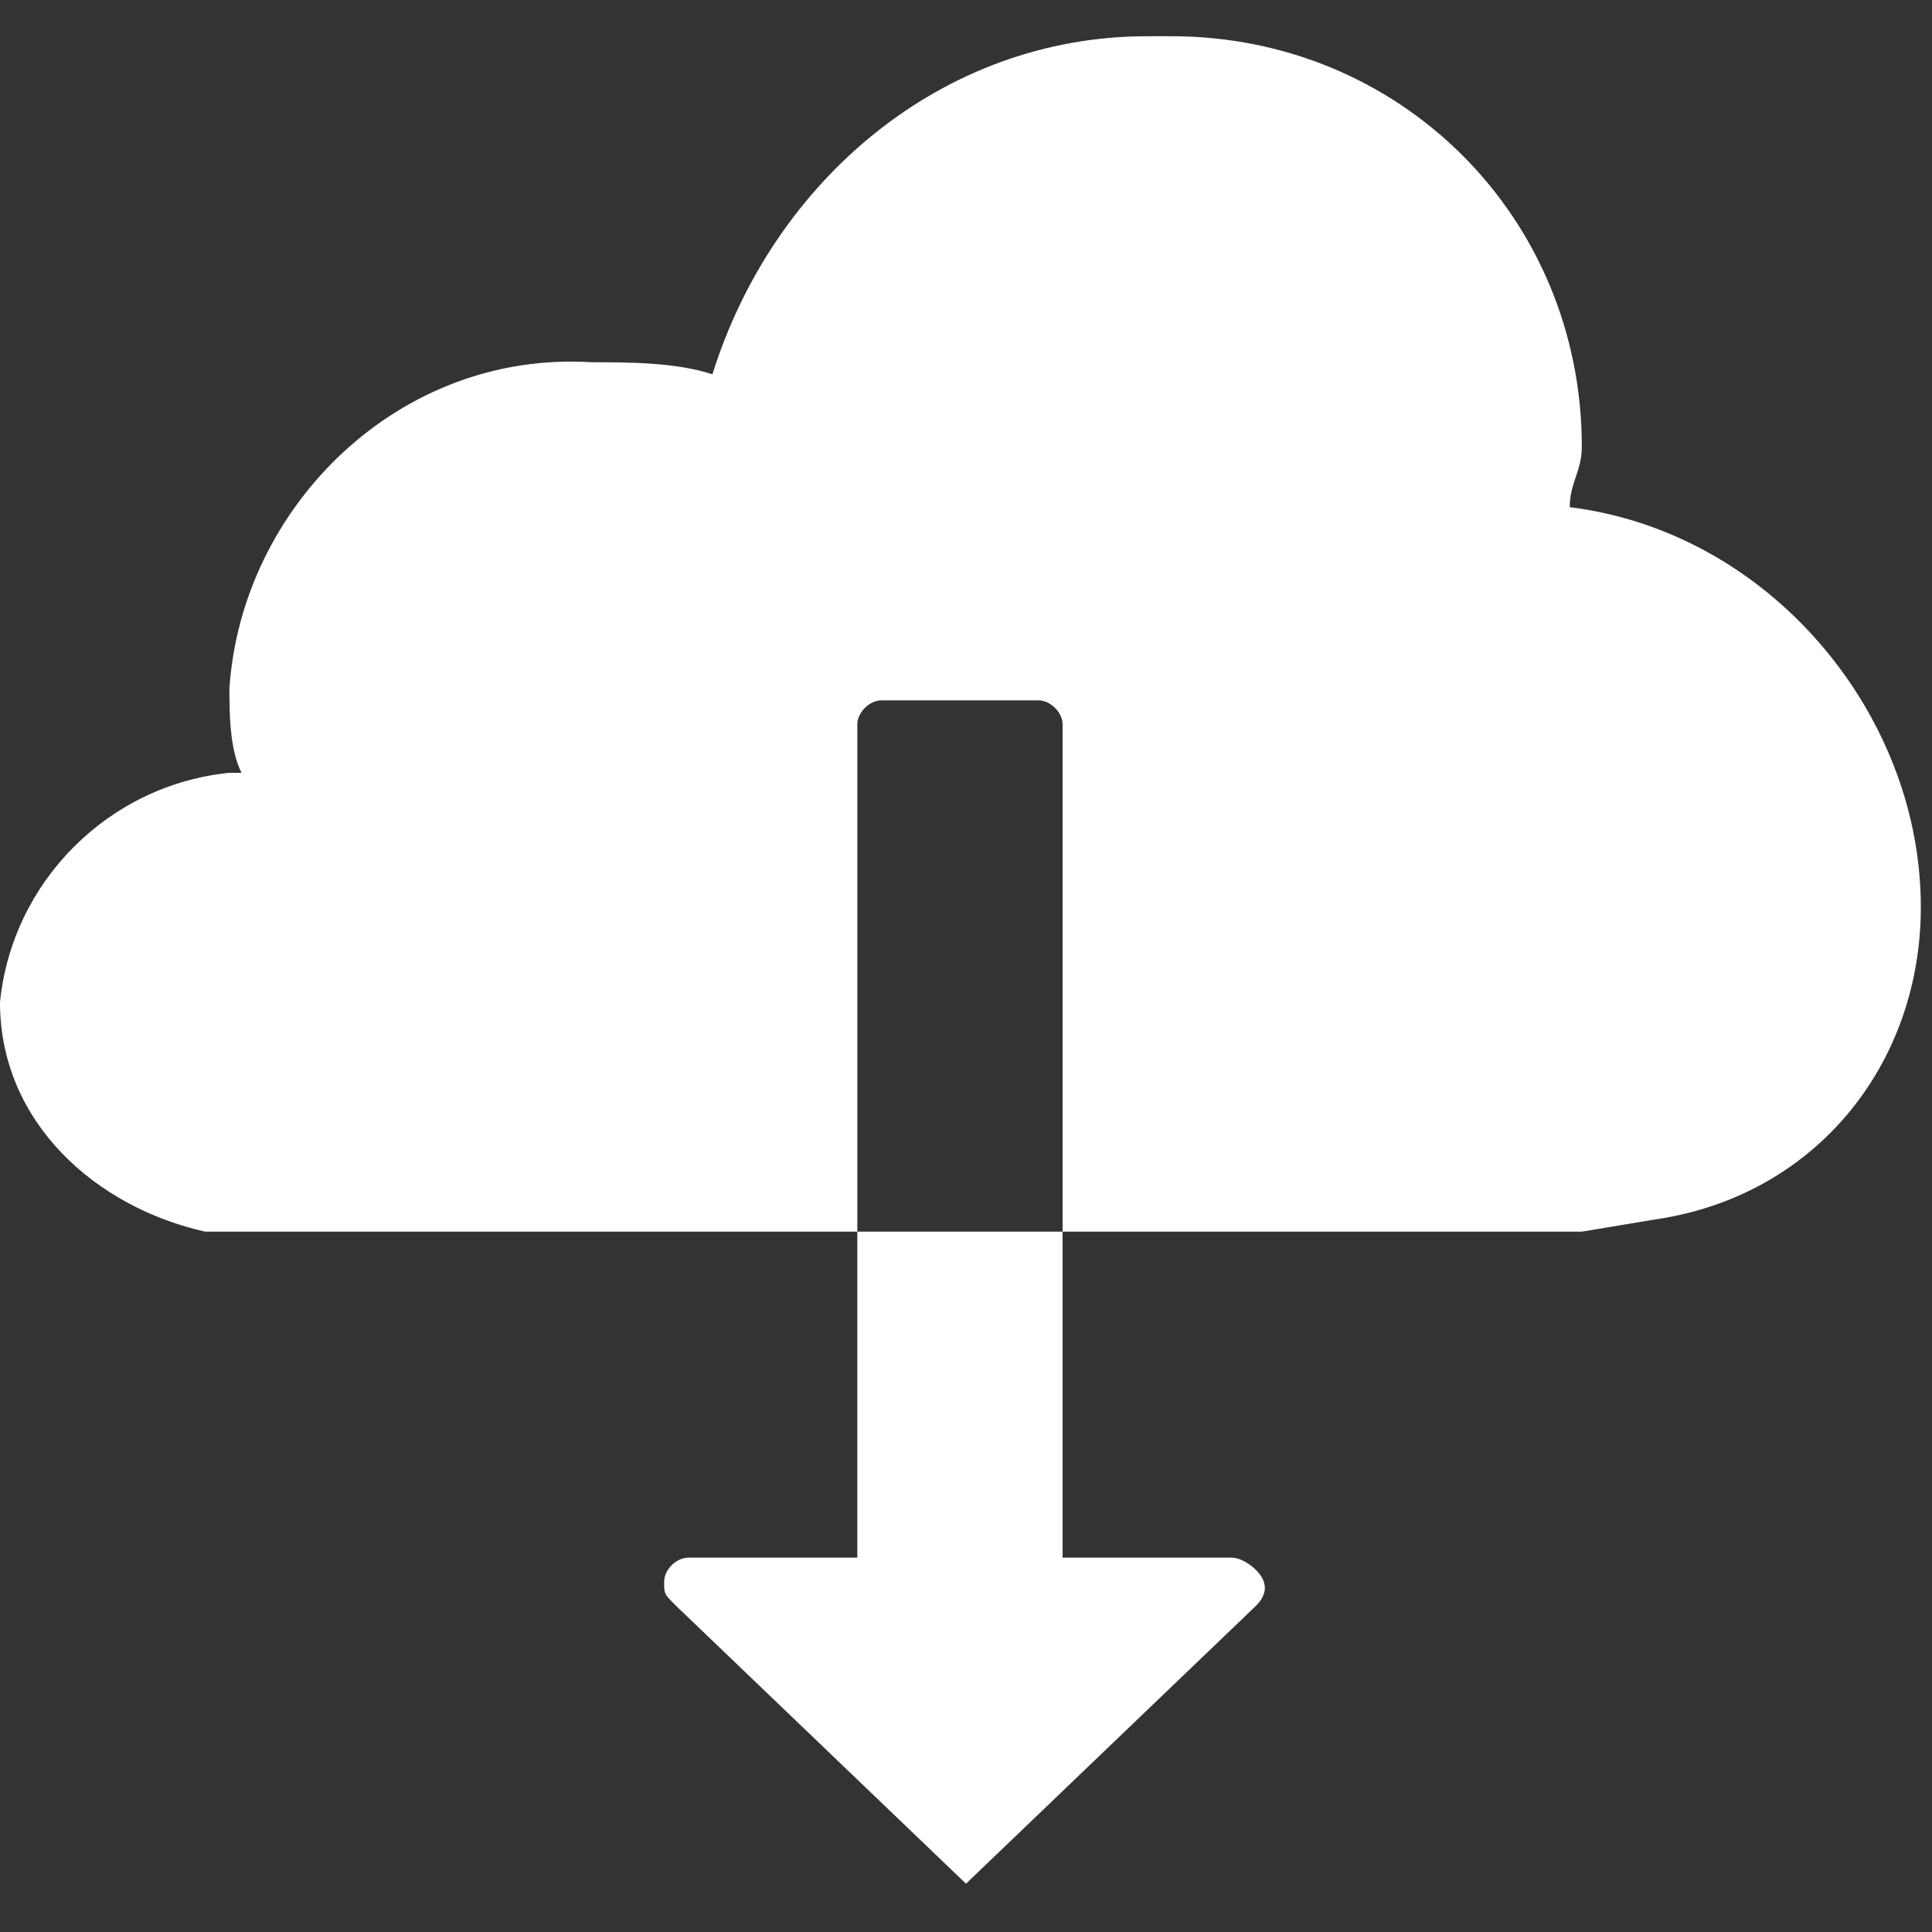 <svg version="1.1" id="Layer_1" xmlns="http://www.w3.org/2000/svg" xmlns:xlink="http://www.w3.org/1999/xlink" x="0px" y="0px"
	 width="24" height="24" viewBox="0 0 16 16" style="enable-background:new 0 0 16 16;" xml:space="preserve">
	<rect x="0" y="0" width="16" height="16" fill="#333333" stroke="none"/>
	<g id="Group_1" transform="translate(296 277)">
		<path fill="#ffffff" d="M-288.9-266.8v2.7h-1.4c-0.1,0-0.2,0.1-0.2,0.2s0,0.1,0.1,0.2l2.4,2.3l2.4-2.3
			c0.1-0.1,0.1-0.2,0-0.3c0,0-0.1-0.1-0.2-0.1h-1.4v-2.7L-288.9-266.8L-288.9-266.8z"/>
		<path fill="#ffffff" d="M-283-272.8c0-0.2,0.1-0.3,0.1-0.5c0-1.9-1.5-3.4-3.4-3.4c-0.1,0-0.1,0-0.2,0
			c-1.7,0-3.1,1.2-3.6,2.8c-0.3-0.1-0.7-0.1-1-0.1c-1.6-0.1-2.9,1.2-3,2.7c0,0.2,0,0.5,0.1,0.7h-0.1c-1,0.1-1.8,0.9-1.9,1.9
			c0,1,0.8,1.7,1.7,1.9h0.6h4.8v-4.2c0-0.1,0.1-0.2,0.2-0.2l0,0h1.3c0.1,0,0.2,0.1,0.2,0.2l0,0v4.2h4.3l0.6-0.1
			c1.4-0.2,2.3-1.4,2.2-2.8C-280.2-271.2-281.4-272.6-283-272.8z"/>
	</g>
</svg>

